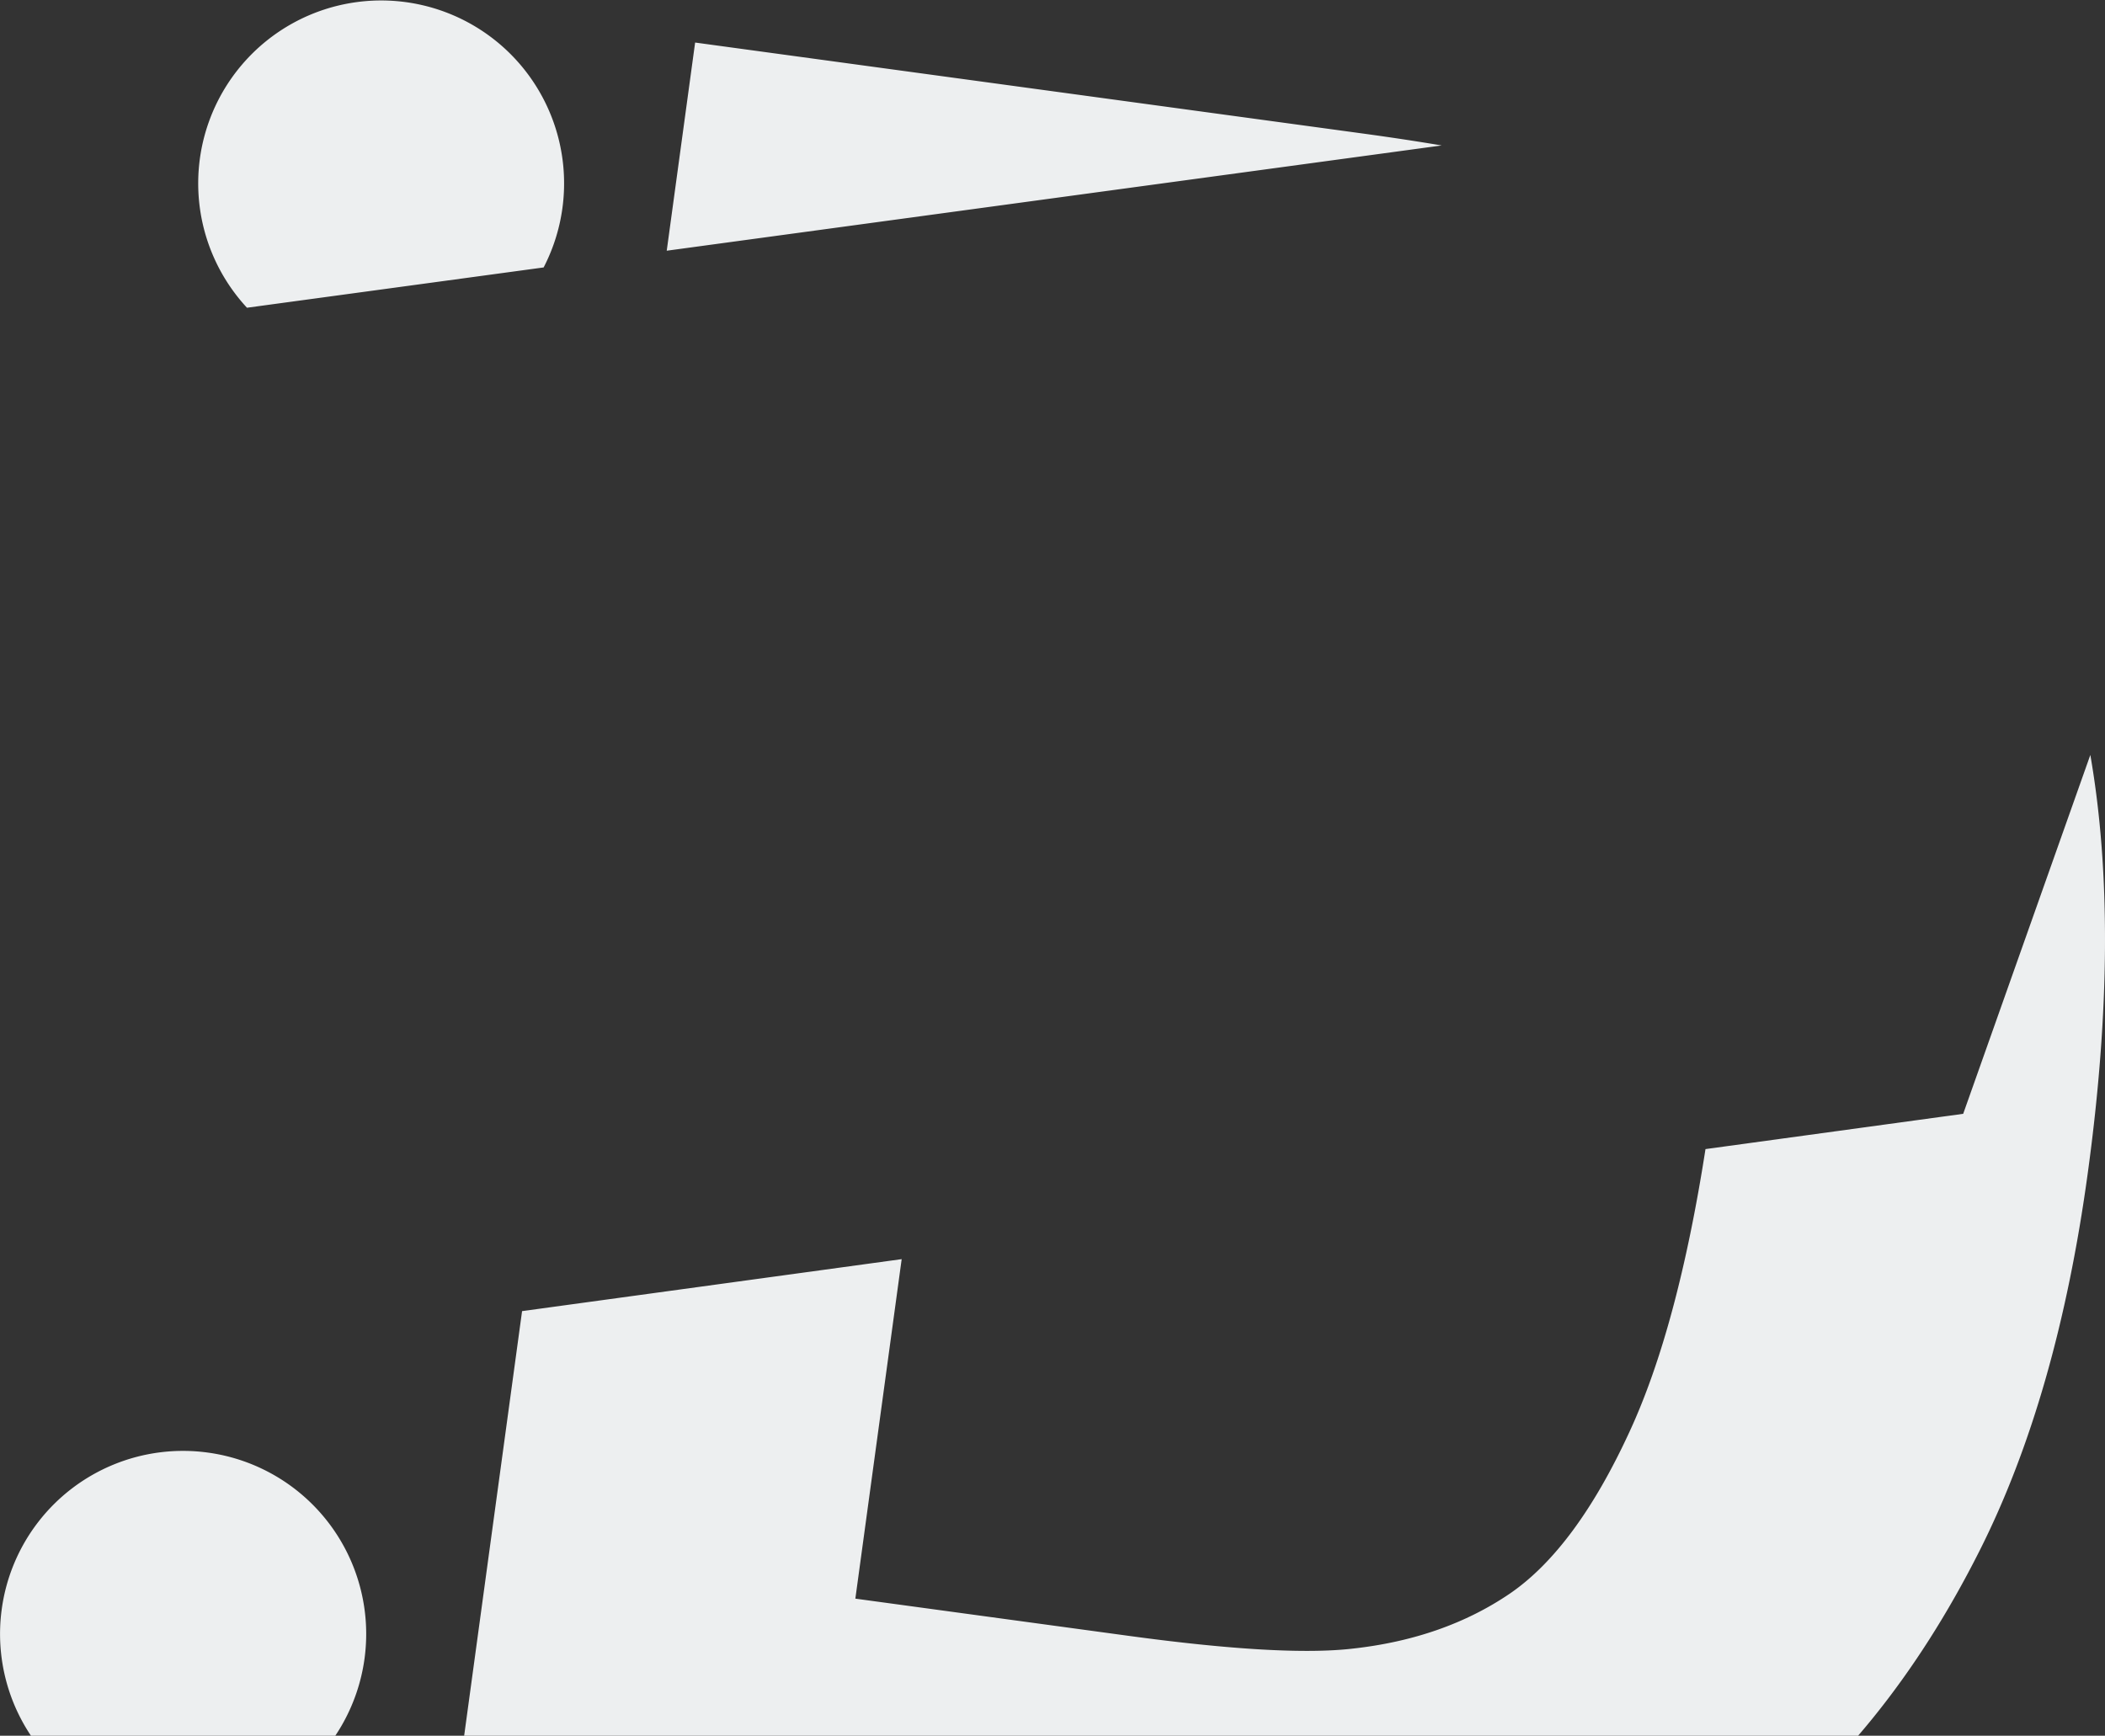 <svg xmlns="http://www.w3.org/2000/svg" width="1363.88" height="1124.75" viewBox="0 0 1363.88 1124.75">
  <rect x="0" y="0" width="1363.88" height="1124.75" fill="#333333" stroke="none"/>
  <defs>
    <style>
      .cls-1 {
        fill: #edeff0;
        fill-rule: evenodd;
      }
    </style>
  </defs>
  <path id="Shape_5_копия" data-name="Shape 5 копия" class="cls-1" d="M538.706,1016.53a118.616,118.616,0,1,1-133.58,101.48A118.533,118.533,0,0,1,538.706,1016.53Zm449.51-125.351L958.205,1111.17l177.025,24.1q99.18,13.5,144.75,8.33c39.77-4.33,73.88-16.34,102.39-35.77q42.66-29.265,77.47-104.89,31.14-67.312,49.19-183.076L1676,797l82.38-232.552q19.785,114.041-1.62,270.639-19.755,144.961-70.12,244.983-61.41,121.95-154.01,190.19-69.8,51.66-179.27,70.88-81.81,14.25-213.13-3.75L694.3,1276.52l47.967-351.662ZM835.992,237.716l18.4-134.9,433.177,59.035q26.445,3.615,50.53,7.655ZM756.24,248.55L564.021,274.663A118.535,118.535,0,1,1,756.24,248.55Z" transform="translate(-404 -75.25)"/>
</svg>
